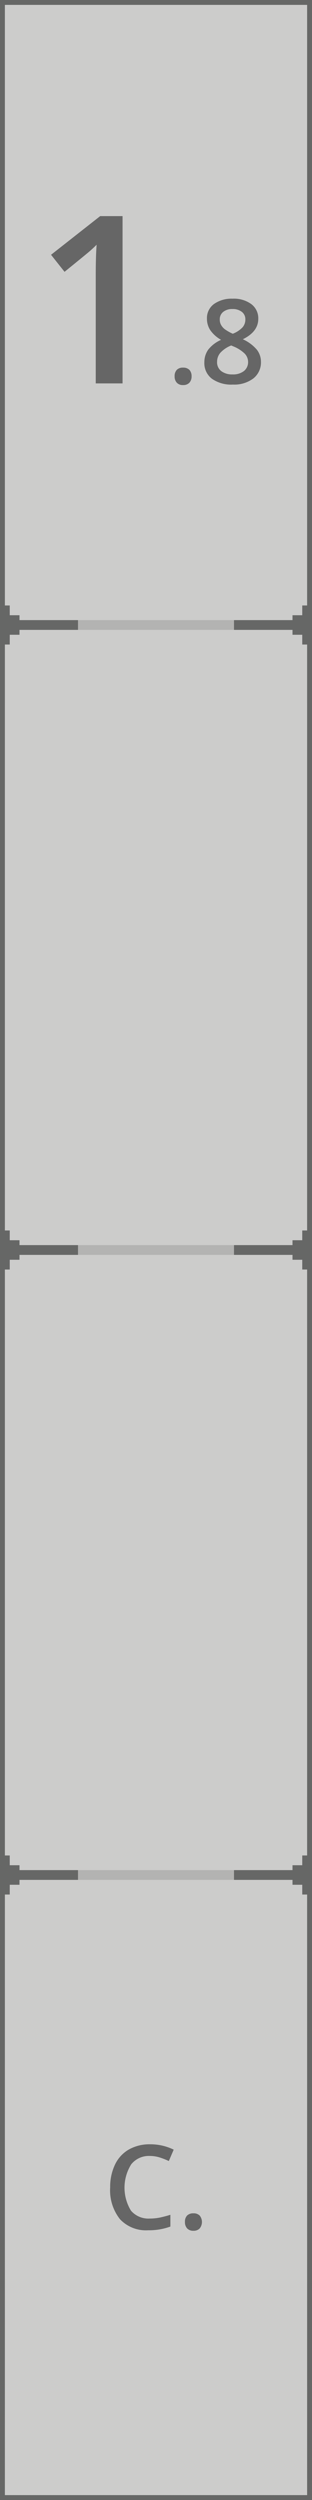 <svg xmlns="http://www.w3.org/2000/svg" width="64" height="512" viewBox="0 0 64 512"><defs><style>.cls-1{fill:#cccccb;}.cls-1,.cls-3{stroke:#666766;stroke-miterlimit:10;stroke-width:2px;}.cls-2{opacity:0.25;}.cls-3{fill:none;}.cls-4{fill:#666766;}.cls-5{fill:#666;}</style></defs><title>dledtk_1x8_c</title><g id="_1x8" data-name="1x8"><g id="Ceiling"><rect id="Limits" class="cls-1" width="64" height="512"/><g id="Grid" class="cls-2"><line id="Horizontal" class="cls-3" x1="64" y1="384" y2="384"/><line id="Horizontal-2" data-name="Horizontal" class="cls-3" x1="64" y1="256" y2="256"/><line id="Horizontal-3" data-name="Horizontal" class="cls-3" x1="64" y1="128" y2="128"/></g><g id="Marks"><polygon id="Mark" class="cls-4" points="16 127 4 127 4 126 2 126 2 124 1 124 1 112 -1 112 -1 124 -2 124 -2 126 -4 126 -4 127 -16 127 -16 129 -4 129 -4 130 -2 130 -2 132 -1 132 -1 144 1 144 1 132 2 132 2 130 4 130 4 129 16 129 16 127"/><polygon id="Mark-2" data-name="Mark" class="cls-4" points="80 127 68 127 68 126 66 126 66 124 65 124 65 112 63 112 63 124 62 124 62 126 60 126 60 127 48 127 48 129 60 129 60 130 62 130 62 132 63 132 63 144 65 144 65 132 66 132 66 130 68 130 68 129 80 129 80 127"/><polygon id="Mark-3" data-name="Mark" class="cls-4" points="16 255 4 255 4 254 2 254 2 252 1 252 1 240 -1 240 -1 252 -2 252 -2 254 -4 254 -4 255 -16 255 -16 257 -4 257 -4 258 -2 258 -2 260 -1 260 -1 272 1 272 1 260 2 260 2 258 4 258 4 257 16 257 16 255"/><polygon id="Mark-4" data-name="Mark" class="cls-4" points="80 255 68 255 68 254 66 254 66 252 65 252 65 240 63 240 63 252 62 252 62 254 60 254 60 255 48 255 48 257 60 257 60 258 62 258 62 260 63 260 63 272 65 272 65 260 66 260 66 258 68 258 68 257 80 257 80 255"/><polygon id="Mark-5" data-name="Mark" class="cls-4" points="16 383 4 383 4 382 2 382 2 380 1 380 1 368 -1 368 -1 380 -2 380 -2 382 -4 382 -4 383 -16 383 -16 385 -4 385 -4 386 -2 386 -2 388 -1 388 -1 400 1 400 1 388 2 388 2 386 4 386 4 385 16 385 16 383"/><polygon id="Mark-6" data-name="Mark" class="cls-4" points="80 383 68 383 68 382 66 382 66 380 65 380 65 368 63 368 63 380 62 380 62 382 60 382 60 383 48 383 48 385 60 385 60 386 62 386 62 388 63 388 63 400 65 400 65 388 66 388 66 386 68 386 68 385 80 385 80 383"/></g><path class="cls-5" d="M25.14,78.52h-5.5V56.4c0-2.64.06-4.74.18-6.28-.36.37-.8.78-1.32,1.24s-2.28,1.89-5.26,4.31l-2.77-3.49,10.08-7.92h4.59Z"/><path class="cls-5" d="M35.82,77.06a1.82,1.82,0,0,1,.45-1.32,1.71,1.71,0,0,1,1.28-.45,1.75,1.75,0,0,1,1.31.47,1.86,1.86,0,0,1,.44,1.3,1.89,1.89,0,0,1-.45,1.32,1.69,1.69,0,0,1-1.3.48,1.64,1.64,0,0,1-1.28-.48A1.85,1.85,0,0,1,35.82,77.06Z"/><path class="cls-5" d="M47.7,61.17a6.05,6.05,0,0,1,3.86,1.12,3.62,3.62,0,0,1,1.42,3q0,2.64-3.17,4.19a8.15,8.15,0,0,1,2.87,2.13,4,4,0,0,1,.85,2.48A4.18,4.18,0,0,1,52,77.48a6.48,6.48,0,0,1-4.22,1.28,6.85,6.85,0,0,1-4.32-1.2,4,4,0,0,1-1.54-3.39,4.4,4.4,0,0,1,.8-2.57,6.81,6.81,0,0,1,2.63-2,6.7,6.7,0,0,1-2.23-2,4.24,4.24,0,0,1-.67-2.35,3.55,3.55,0,0,1,1.46-3A6.23,6.23,0,0,1,47.7,61.17ZM44.53,74.08A2.27,2.27,0,0,0,45.38,76a3.66,3.66,0,0,0,2.32.68,3.6,3.6,0,0,0,2.35-.7,2.34,2.34,0,0,0,.84-1.89,2.45,2.45,0,0,0-.77-1.74,7.31,7.31,0,0,0-2.35-1.45l-.34-.15a6,6,0,0,0-2.22,1.49A2.8,2.8,0,0,0,44.53,74.08Zm3.15-10.79a2.9,2.9,0,0,0-1.89.58,1.92,1.92,0,0,0-.71,1.57,2.17,2.17,0,0,0,.26,1.09,2.91,2.91,0,0,0,.75.88,9,9,0,0,0,1.66.94,5.46,5.46,0,0,0,2-1.31,2.42,2.42,0,0,0,.58-1.6,1.9,1.9,0,0,0-.72-1.57A3,3,0,0,0,47.68,63.29Z"/><path class="cls-5" d="M30.72,441.54a4.62,4.62,0,0,0-3.8,1.71,9,9,0,0,0-.05,9.5,4.71,4.71,0,0,0,3.85,1.61,10.49,10.49,0,0,0,2.11-.21c.68-.15,1.38-.33,2.12-.56V456a12.85,12.85,0,0,1-4.57.76,7.3,7.3,0,0,1-5.78-2.28,9.53,9.53,0,0,1-2-6.52,10.53,10.53,0,0,1,1-4.67,7,7,0,0,1,2.83-3.07,8.6,8.6,0,0,1,4.35-1.07,10.83,10.83,0,0,1,4.85,1.1l-1,2.33a15.84,15.84,0,0,0-1.83-.72A6.79,6.79,0,0,0,30.72,441.54Z"/><path class="cls-5" d="M37.94,455.05a1.79,1.79,0,0,1,.44-1.31,1.75,1.75,0,0,1,1.29-.45,1.69,1.69,0,0,1,1.3.47,2.1,2.1,0,0,1,0,2.61,1.65,1.65,0,0,1-1.29.49,1.68,1.68,0,0,1-1.29-.48A1.86,1.86,0,0,1,37.94,455.05Z"/></g></g></svg>